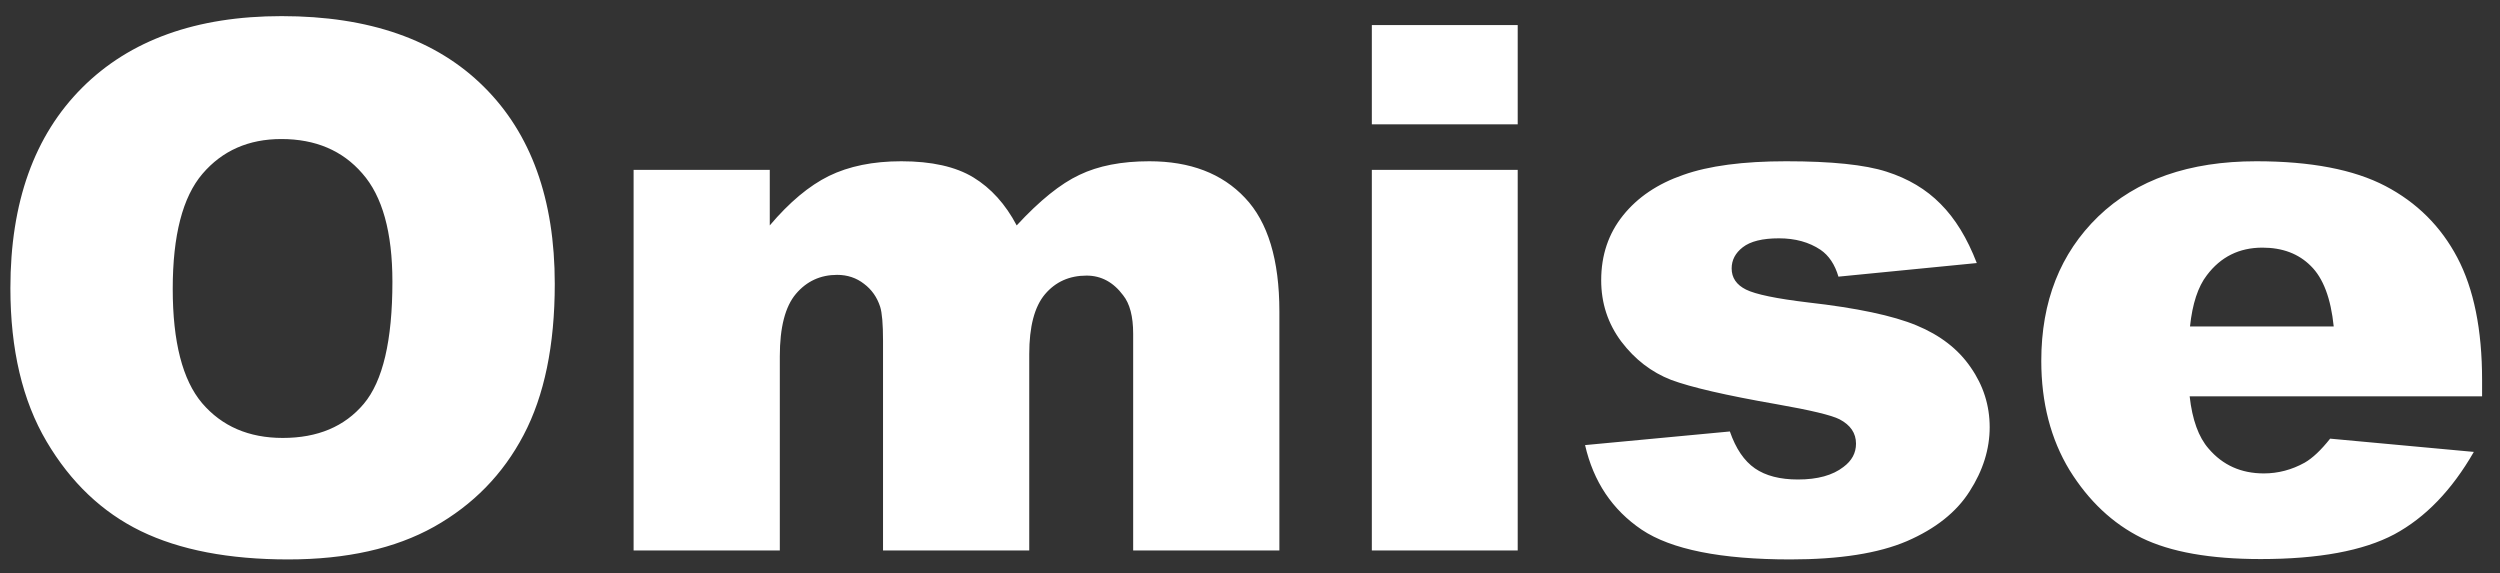 <svg width="109" height="25" viewBox="0 0 109 25" fill="none" xmlns="http://www.w3.org/2000/svg">
<rect x="0" y="0" width="109" height="25" fill="#333333" stroke="none"/>
<path d="M0.453 12.562C0.453 8.823 1.495 5.911 3.578 3.828C5.661 1.745 8.562 0.703 12.281 0.703C16.094 0.703 19.031 1.729 21.094 3.781C23.156 5.823 24.188 8.688 24.188 12.375C24.188 15.052 23.734 17.25 22.828 18.969C21.932 20.677 20.63 22.01 18.922 22.969C17.224 23.917 15.104 24.391 12.562 24.391C9.979 24.391 7.839 23.979 6.141 23.156C4.453 22.333 3.083 21.031 2.031 19.25C0.979 17.469 0.453 15.24 0.453 12.562ZM7.531 12.594C7.531 14.906 7.958 16.568 8.812 17.578C9.677 18.588 10.849 19.094 12.328 19.094C13.849 19.094 15.026 18.599 15.859 17.609C16.693 16.62 17.109 14.844 17.109 12.281C17.109 10.125 16.672 8.552 15.797 7.562C14.932 6.562 13.755 6.062 12.266 6.062C10.838 6.062 9.693 6.568 8.828 7.578C7.964 8.589 7.531 10.26 7.531 12.594ZM27.625 7.406H33.562V9.828C34.417 8.818 35.276 8.099 36.141 7.672C37.016 7.245 38.068 7.031 39.297 7.031C40.62 7.031 41.667 7.266 42.438 7.734C43.208 8.203 43.839 8.901 44.328 9.828C45.328 8.745 46.24 8.01 47.062 7.625C47.885 7.229 48.901 7.031 50.109 7.031C51.891 7.031 53.281 7.562 54.281 8.625C55.281 9.677 55.781 11.328 55.781 13.578V24H49.406V14.547C49.406 13.797 49.26 13.24 48.969 12.875C48.542 12.302 48.01 12.016 47.375 12.016C46.625 12.016 46.021 12.287 45.562 12.828C45.104 13.37 44.875 14.24 44.875 15.438V24H38.5V14.859C38.5 14.13 38.458 13.635 38.375 13.375C38.24 12.958 38.005 12.625 37.672 12.375C37.339 12.115 36.948 11.984 36.5 11.984C35.771 11.984 35.172 12.26 34.703 12.812C34.234 13.365 34 14.271 34 15.531V24H27.625V7.406ZM59.812 1.094H66.172V5.422H59.812V1.094ZM59.812 7.406H66.172V24H59.812V7.406ZM69.109 19.406L75.422 18.812C75.682 19.562 76.047 20.099 76.516 20.422C76.984 20.745 77.609 20.906 78.391 20.906C79.245 20.906 79.906 20.724 80.375 20.359C80.74 20.088 80.922 19.75 80.922 19.344C80.922 18.885 80.682 18.531 80.203 18.281C79.859 18.104 78.948 17.885 77.469 17.625C75.26 17.24 73.724 16.885 72.859 16.562C72.005 16.229 71.281 15.672 70.688 14.891C70.104 14.109 69.812 13.219 69.812 12.219C69.812 11.125 70.13 10.182 70.766 9.391C71.401 8.599 72.276 8.01 73.391 7.625C74.505 7.229 76 7.031 77.875 7.031C79.854 7.031 81.312 7.182 82.25 7.484C83.198 7.786 83.984 8.255 84.609 8.891C85.245 9.526 85.771 10.385 86.188 11.469L80.156 12.062C80 11.531 79.74 11.141 79.375 10.891C78.875 10.557 78.271 10.391 77.562 10.391C76.844 10.391 76.318 10.521 75.984 10.781C75.662 11.031 75.5 11.338 75.5 11.703C75.5 12.109 75.708 12.417 76.125 12.625C76.542 12.833 77.448 13.021 78.844 13.188C80.958 13.427 82.531 13.76 83.562 14.188C84.594 14.615 85.38 15.224 85.922 16.016C86.474 16.807 86.75 17.677 86.75 18.625C86.75 19.583 86.458 20.516 85.875 21.422C85.302 22.328 84.391 23.052 83.141 23.594C81.901 24.125 80.208 24.391 78.062 24.391C75.031 24.391 72.87 23.958 71.578 23.094C70.297 22.229 69.474 21 69.109 19.406ZM108.219 17.281H95.469C95.583 18.302 95.859 19.062 96.297 19.562C96.912 20.281 97.713 20.641 98.703 20.641C99.328 20.641 99.922 20.484 100.484 20.172C100.828 19.974 101.198 19.625 101.594 19.125L107.859 19.703C106.901 21.37 105.745 22.568 104.391 23.297C103.036 24.016 101.094 24.375 98.562 24.375C96.365 24.375 94.635 24.068 93.375 23.453C92.115 22.828 91.068 21.844 90.234 20.5C89.412 19.146 89 17.557 89 15.734C89 13.141 89.828 11.042 91.484 9.438C93.151 7.833 95.448 7.031 98.375 7.031C100.75 7.031 102.625 7.391 104 8.109C105.375 8.828 106.422 9.87 107.141 11.234C107.859 12.599 108.219 14.375 108.219 16.562V17.281ZM101.75 14.234C101.625 13.005 101.292 12.125 100.75 11.594C100.219 11.062 99.516 10.797 98.641 10.797C97.63 10.797 96.823 11.198 96.219 12C95.833 12.5 95.588 13.245 95.484 14.234H101.75Z" fill="white"/>
</svg>
